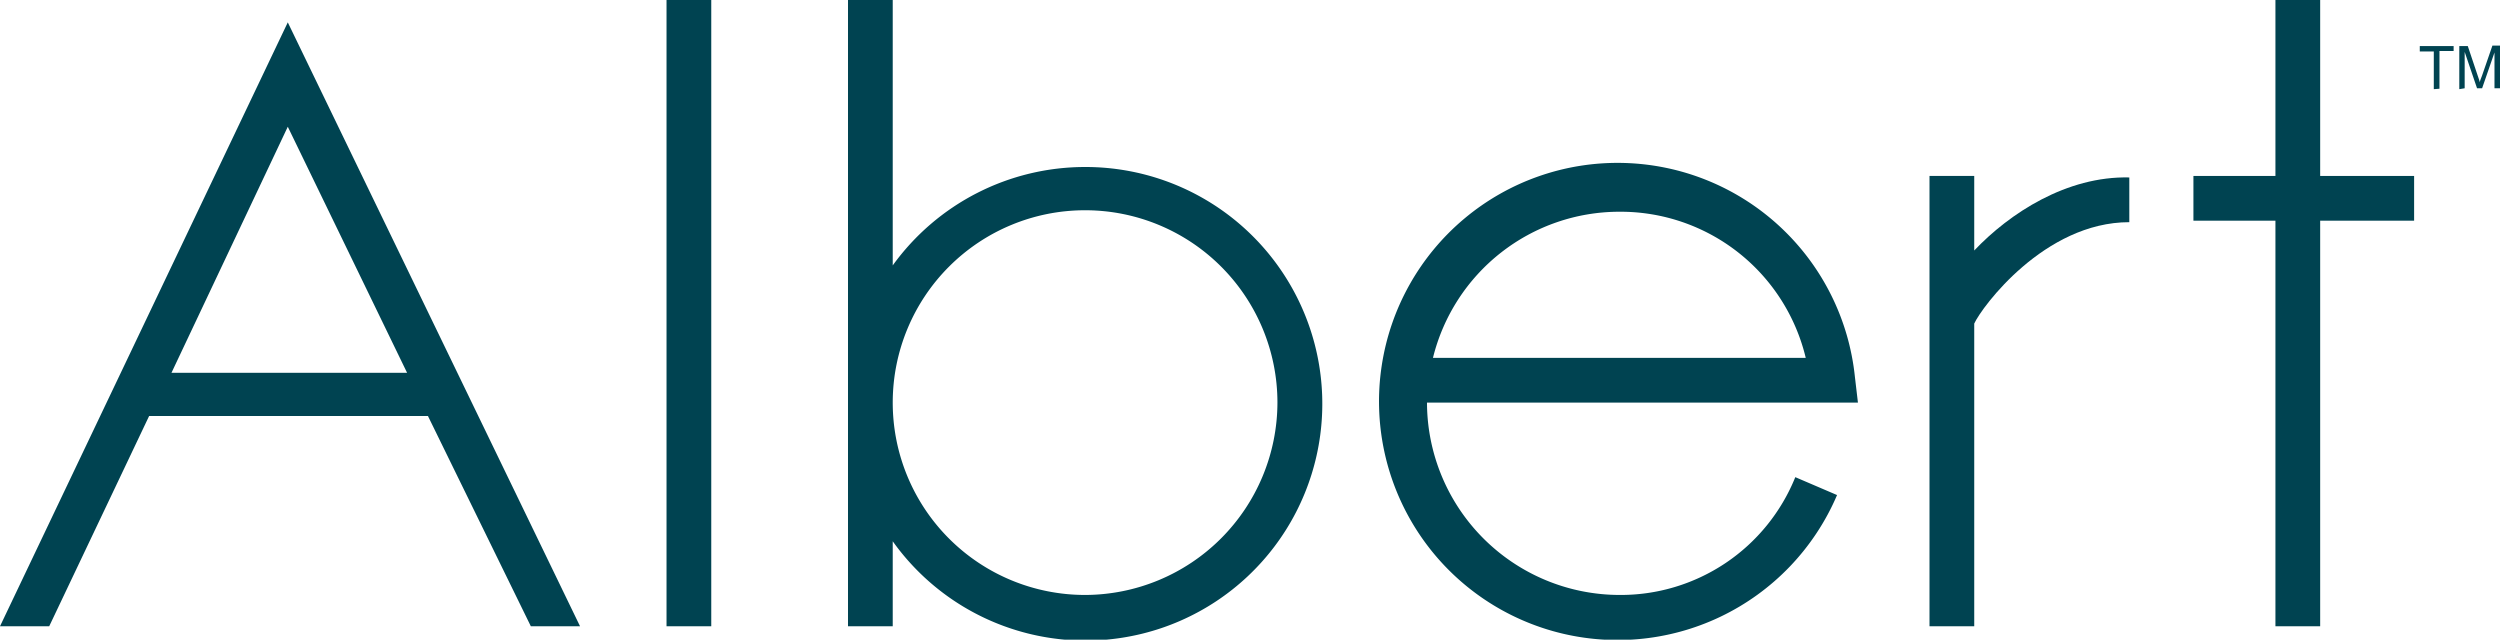 <?xml version="1.0" encoding="UTF-8"?> <svg xmlns="http://www.w3.org/2000/svg" id="Layer_1" data-name="Layer 1" viewBox="0 0 167.66 42.9"><defs><style>.cls-1{fill:#004351;}.cls-2{isolation:isolate;}</style></defs><title>albert-dark-green</title><rect class="cls-1" x="44.7" width="3" height="42"></rect><path class="cls-1" d="M80,19.11a15.91,15.91,0,0,0-12.9,6.6V7.91h-3v42h3v-5.7A15.88,15.88,0,1,0,80,19.11Zm0,28.7a12.9,12.9,0,1,1,12.9-12.9A12.93,12.93,0,0,1,80,47.81Z" transform="translate(-7.23 -7.91)"></path><path class="cls-1" d="M115.83,47.81a12.93,12.93,0,0,1-12.9-12.9h28.9l-.2-1.7a16,16,0,1,0-1.2,7.9l-2.8-1.2A12.63,12.63,0,0,1,115.83,47.81Zm0-25.7a12.77,12.77,0,0,1,12.5,9.8h-25A12.88,12.88,0,0,1,115.83,22.11Z" transform="translate(-7.23 -7.91)"></path><polygon class="cls-1" points="155.6 11.8 155.6 0 152.6 0 152.6 11.8 147.1 11.8 147.1 14.8 152.6 14.8 152.6 42 155.6 42 155.6 14.8 161.9 14.8 161.9 11.8 155.6 11.8"></polygon><path class="cls-1" d="M139.63,24.71v-5h-3v30.2h3V29.61c.5-1.1,4.7-6.8,10.4-6.8v-3C145.83,19.71,142,22.21,139.63,24.71Z" transform="translate(-7.23 -7.91)"></path><path class="cls-1" d="M42.83,49.91h3.3L26.53,9.41,7.23,49.91h3.3l6.7-14.1h18.7Zm-16.3-33.5,8,16.5H18.73Z" transform="translate(-7.23 -7.91)"></path><g class="cls-2"><path class="cls-1" d="M170.45,13.89V11.36h-.94V11h2.27v.33h-.95v2.53Z" transform="translate(-7.23 -7.91)"></path><path class="cls-1" d="M172.16,13.89V11h.57l.67,2c.07.19.11.33.14.43,0-.11.08-.26.15-.46l.69-2h.51v2.86h-.37v-2.4l-.83,2.4h-.34l-.83-2.44v2.44Z" transform="translate(-7.23 -7.91)"></path></g></svg> 